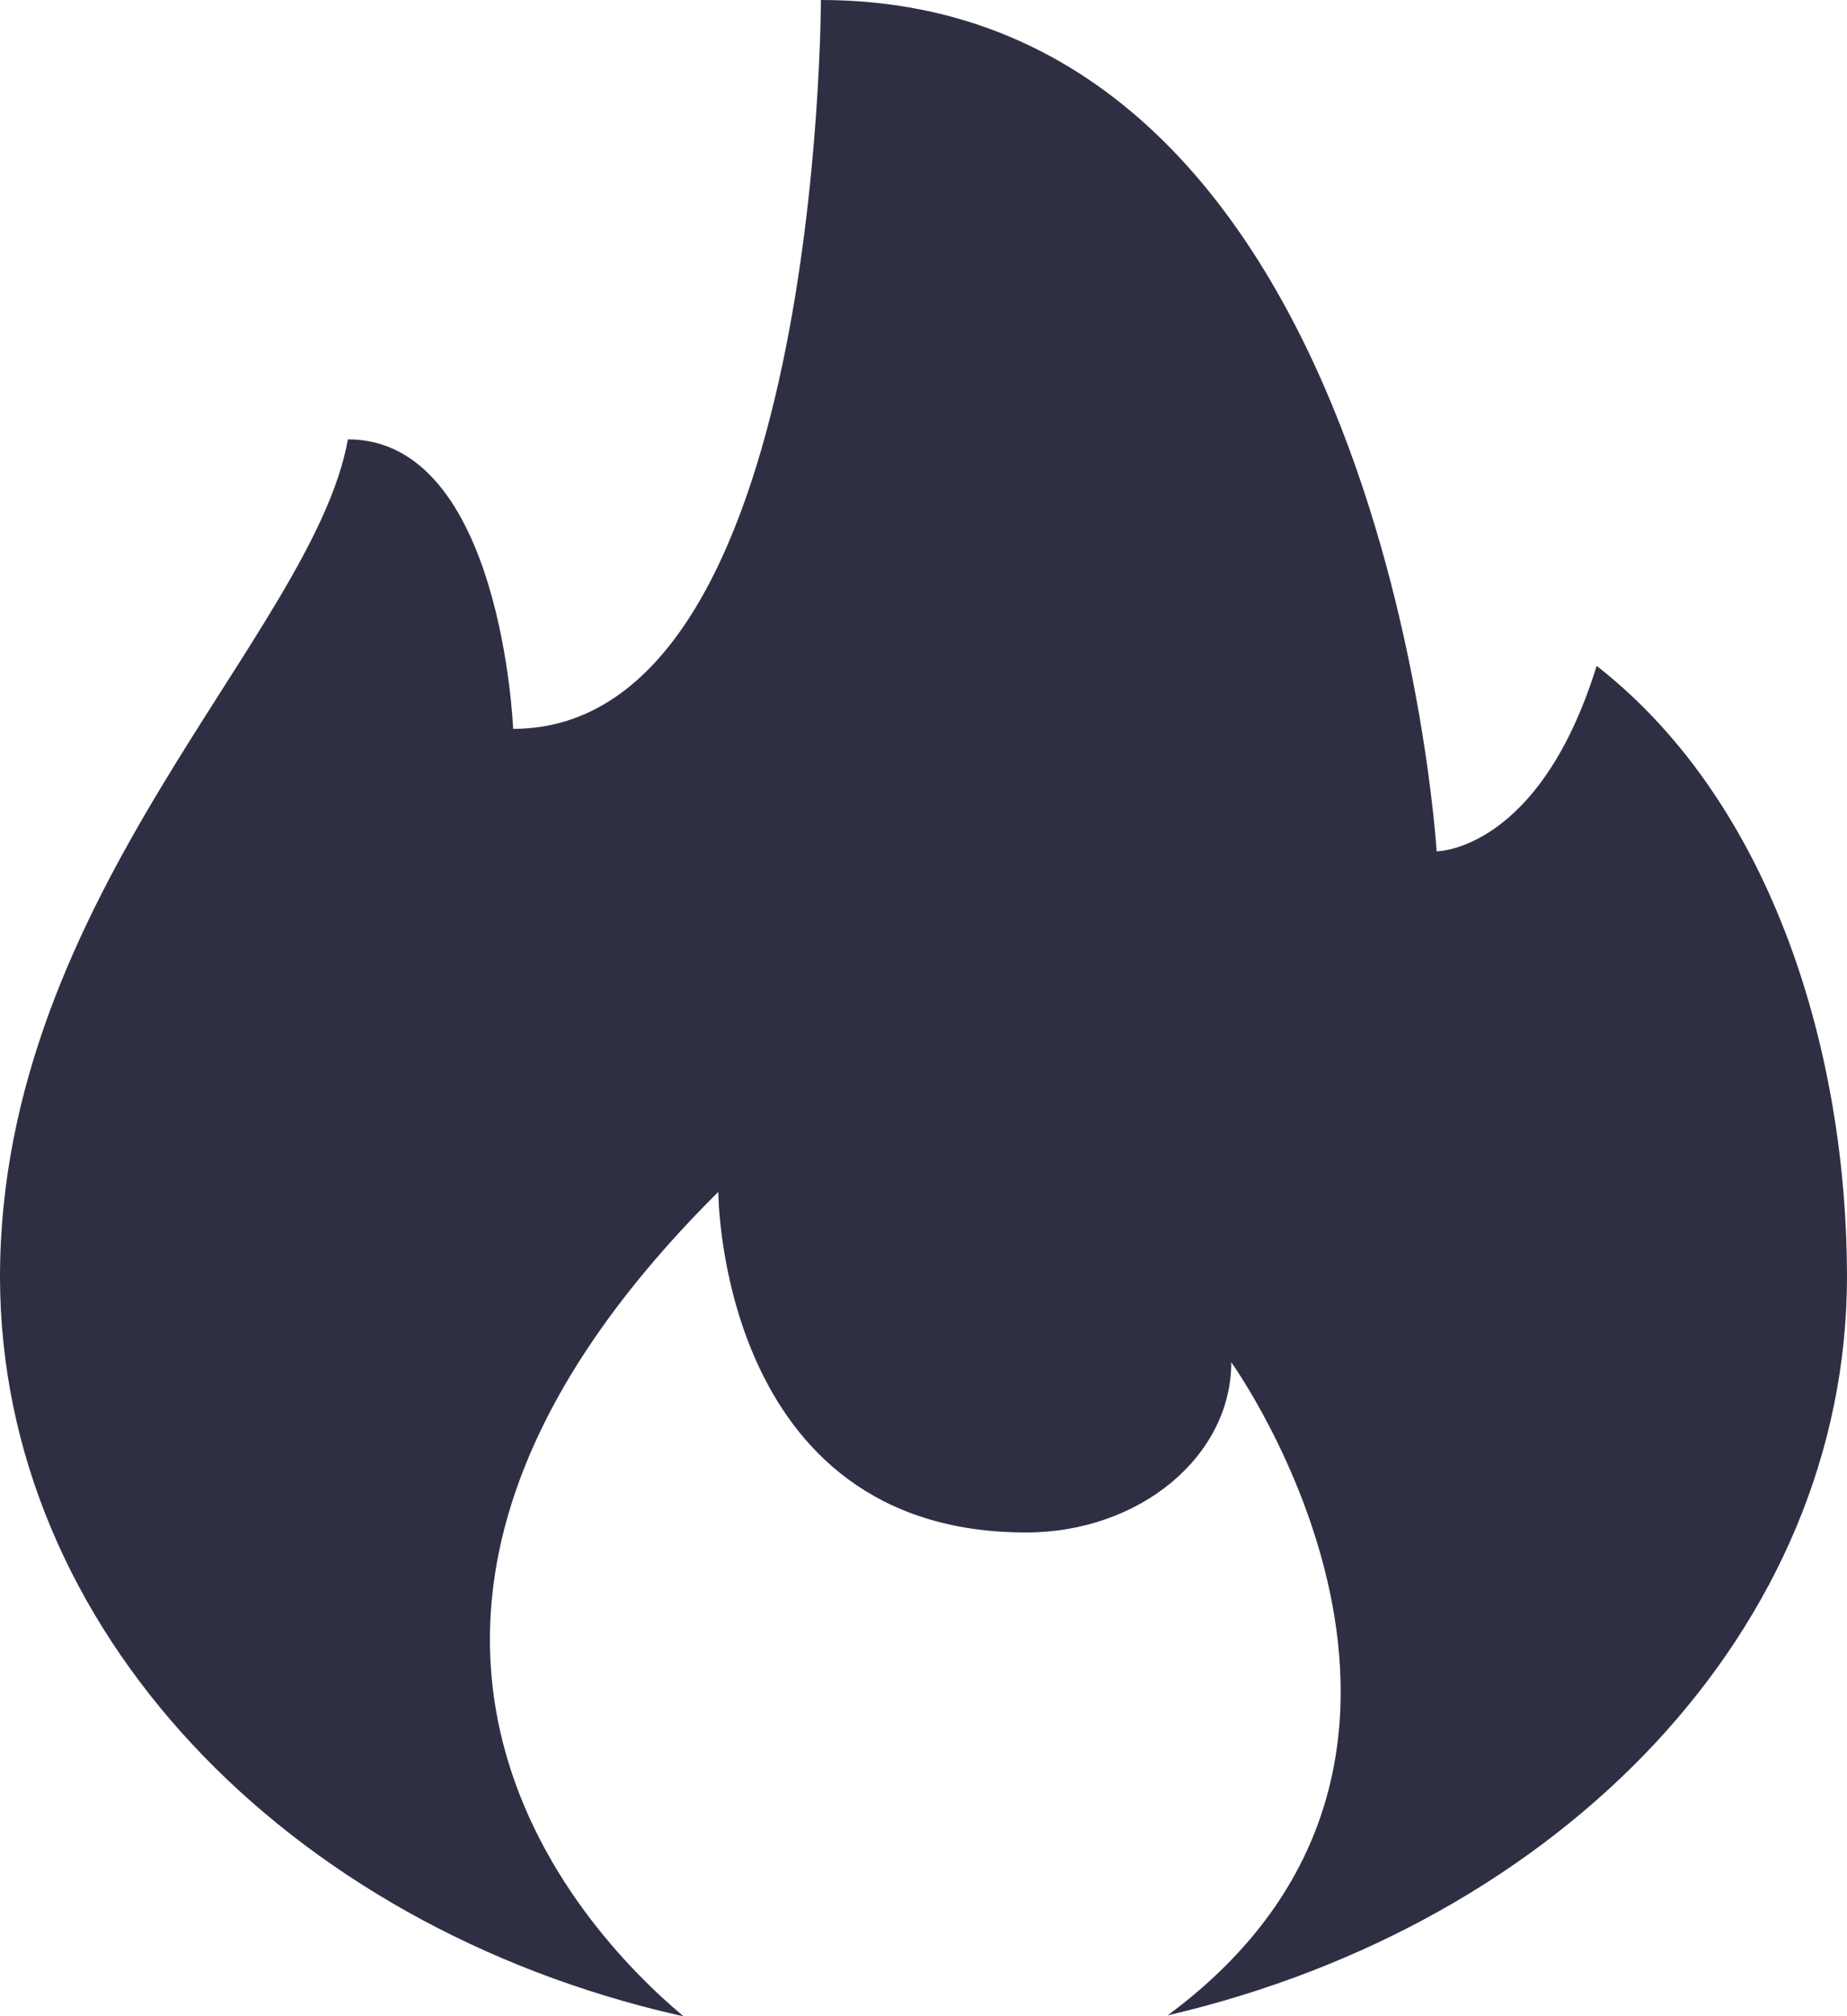<svg width="11" height="12" viewBox="0 0 11 12" fill="none" xmlns="http://www.w3.org/2000/svg">
<path d="M11 7.601C11 6.294 10.572 4.793 9.509 3.963C9.167 5.067 8.556 5.067 8.556 5.067C8.556 5.067 8.25 0 4.889 0C4.889 0 4.889 4.338 3.056 4.338C3.056 4.338 2.988 2.615 2.072 2.615C1.864 3.775 0 5.321 0 7.601C0.003 9.696 1.709 11.46 4.032 11.992L4.07 12C3.434 11.468 1.723 9.628 4.278 7.094C4.278 7.094 4.278 9.121 6.111 9.121C6.786 9.121 7.333 8.668 7.333 8.108C7.333 8.108 9.026 10.464 6.954 11.995C9.303 11.448 10.997 9.689 11 7.601V7.601Z" fill="#2F2F44"/>
</svg>
